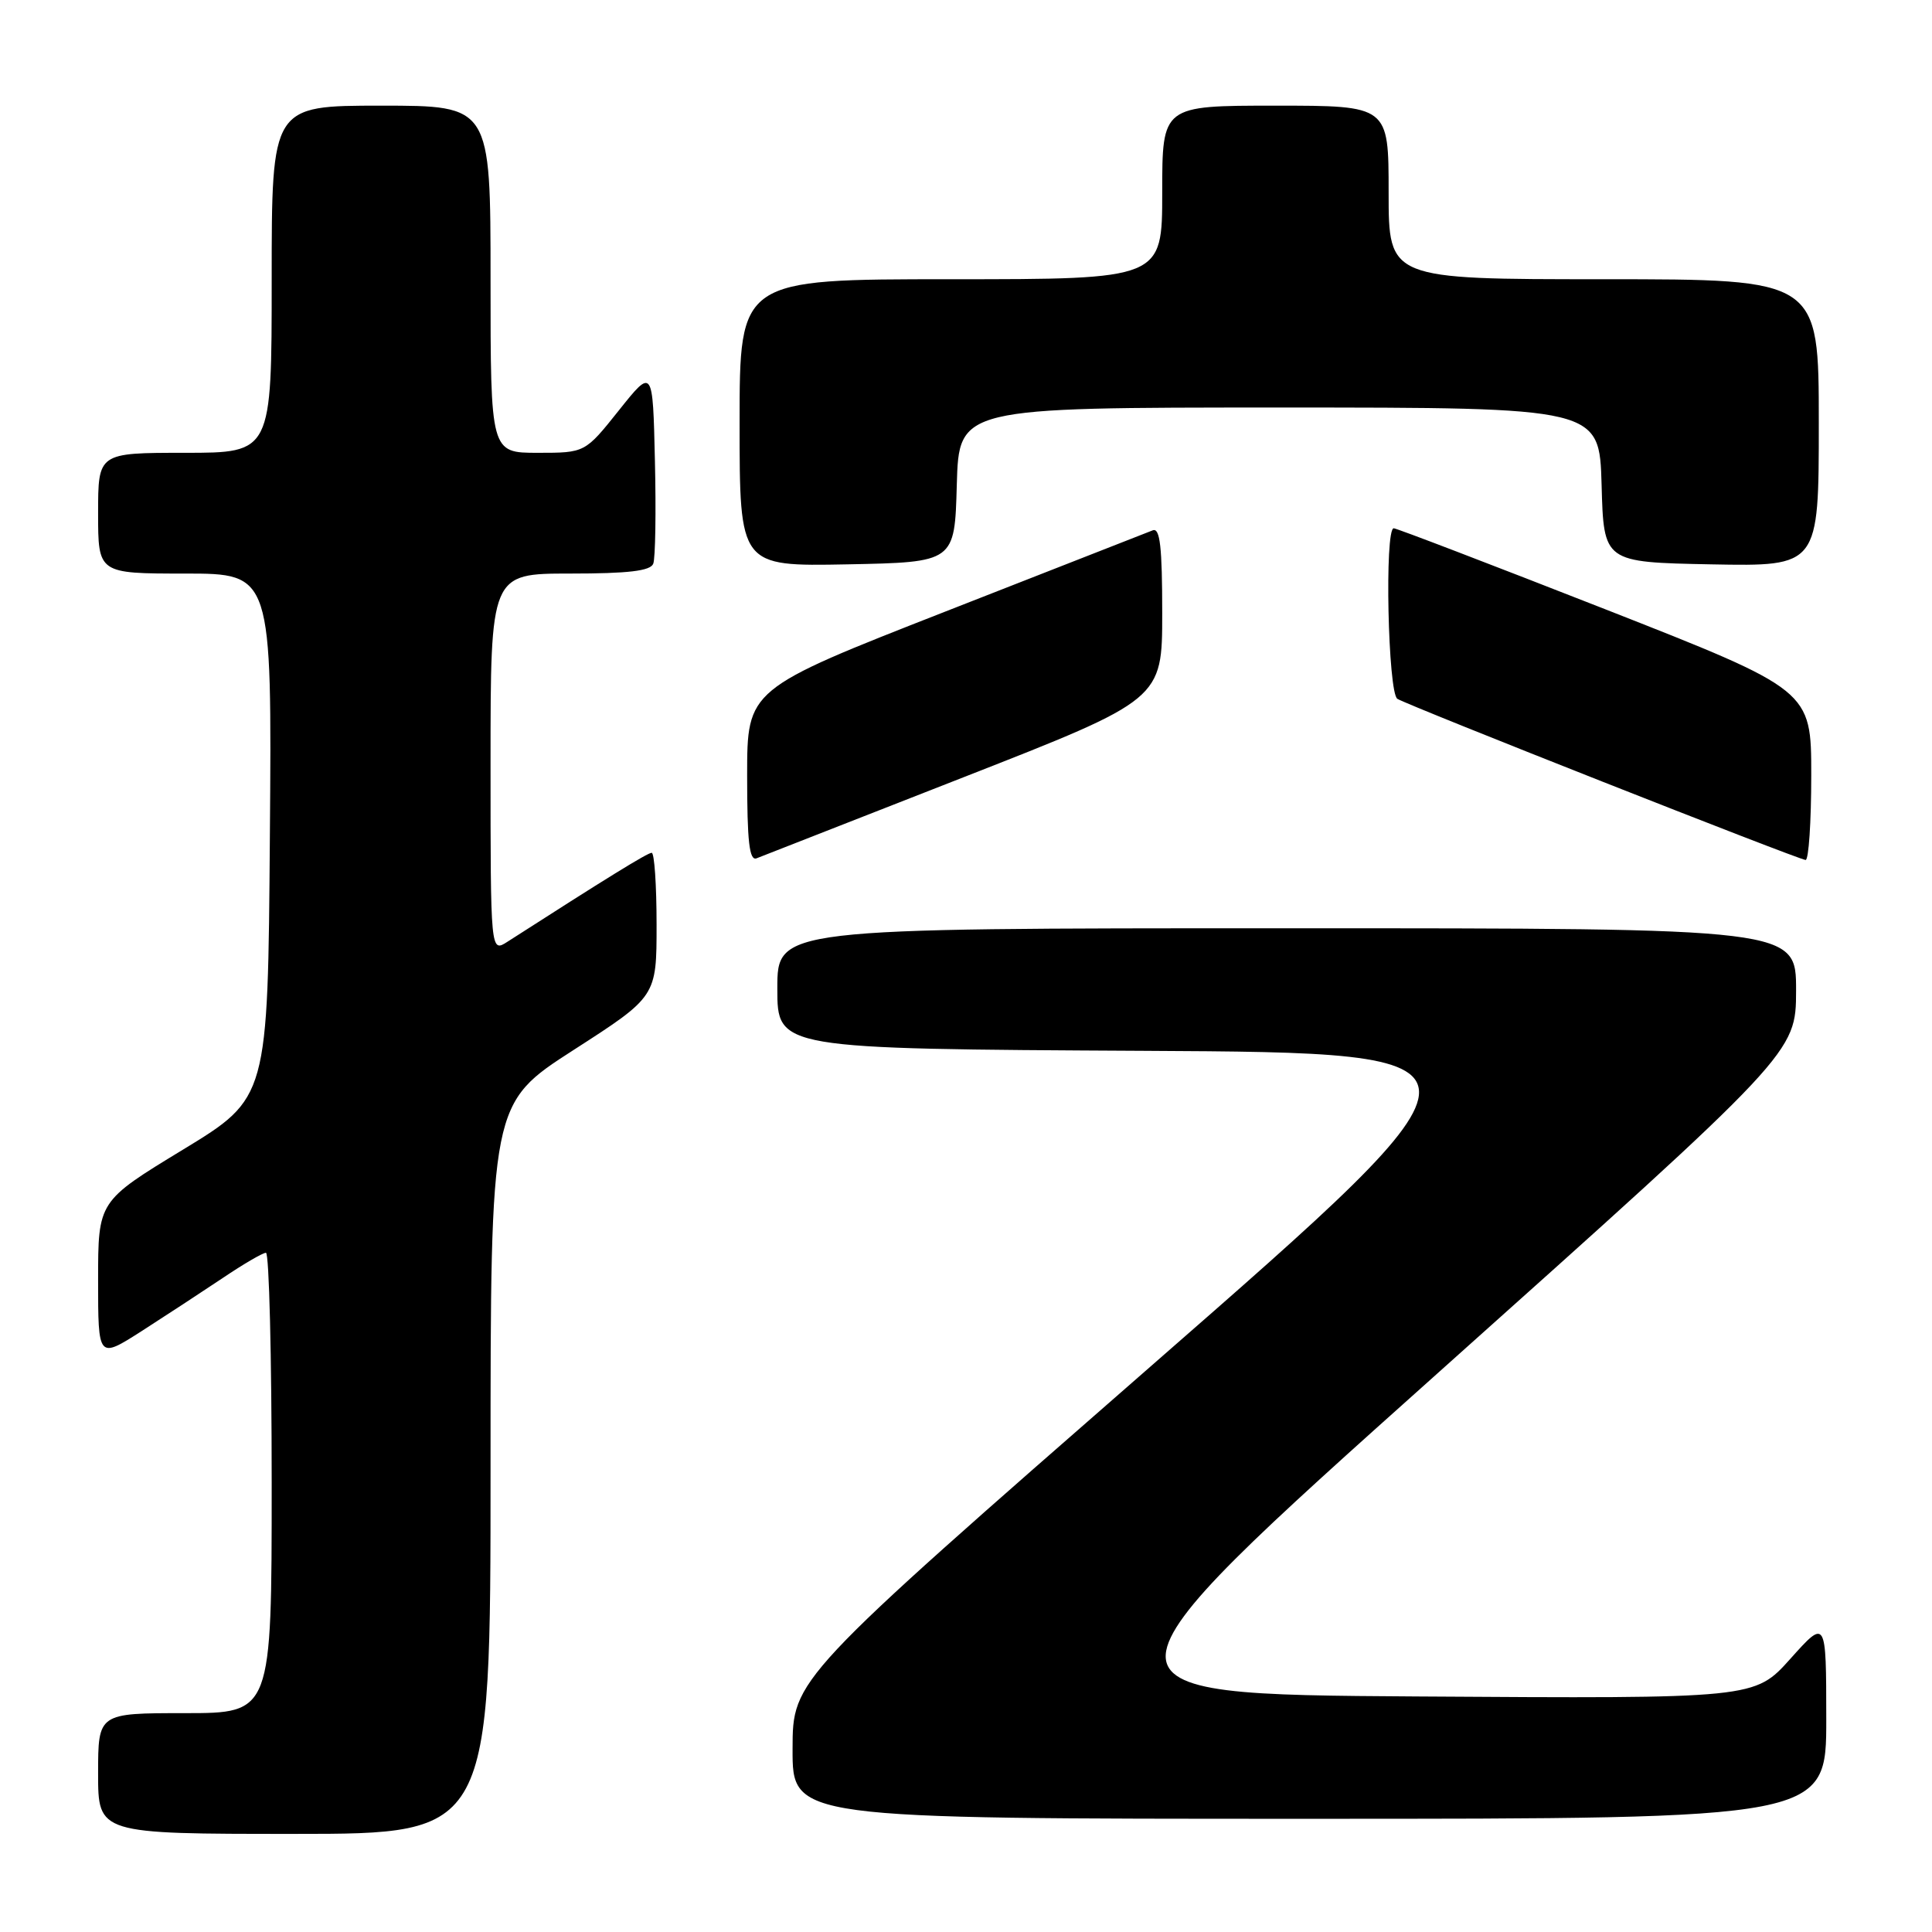 <?xml version="1.0" encoding="UTF-8" standalone="no"?>
<!DOCTYPE svg PUBLIC "-//W3C//DTD SVG 1.1//EN" "http://www.w3.org/Graphics/SVG/1.1/DTD/svg11.dtd" >
<svg xmlns="http://www.w3.org/2000/svg" xmlns:xlink="http://www.w3.org/1999/xlink" version="1.1" viewBox="0 0 256 256">
 <g >
 <path fill="currentColor"
d=" M 65.00 194.61 C 65.00 146.21 65.00 146.21 76.00 139.13 C 87.00 132.05 87.00 132.05 87.00 122.53 C 87.00 117.29 86.71 113.00 86.35 113.00 C 85.80 113.00 80.22 116.45 67.25 124.78 C 65.00 126.23 65.00 126.23 65.00 101.12 C 65.00 76.00 65.00 76.00 75.53 76.00 C 83.27 76.00 86.20 75.65 86.56 74.69 C 86.84 73.98 86.94 67.84 86.78 61.06 C 86.50 48.74 86.50 48.74 82.01 54.37 C 77.52 60.00 77.52 60.00 71.26 60.00 C 65.00 60.00 65.00 60.00 65.00 37.00 C 65.00 14.00 65.00 14.00 50.50 14.00 C 36.00 14.00 36.00 14.00 36.00 37.00 C 36.00 60.00 36.00 60.00 24.50 60.00 C 13.00 60.00 13.00 60.00 13.00 68.00 C 13.00 76.00 13.00 76.00 24.51 76.00 C 36.03 76.00 36.03 76.00 35.76 110.74 C 35.50 145.48 35.50 145.48 24.25 152.33 C 13.00 159.17 13.00 159.17 13.00 169.62 C 13.00 180.06 13.00 180.06 18.75 176.39 C 21.91 174.36 26.74 171.20 29.49 169.36 C 32.23 167.51 34.82 166.00 35.24 166.00 C 35.66 166.00 36.00 179.72 36.00 196.50 C 36.00 227.00 36.00 227.00 24.50 227.00 C 13.00 227.00 13.00 227.00 13.00 235.00 C 13.00 243.00 13.00 243.00 39.00 243.00 C 65.00 243.00 65.00 243.00 65.00 194.61 Z  M 241.99 227.75 C 241.98 214.50 241.98 214.50 237.24 219.79 C 232.50 225.08 232.50 225.08 187.71 224.79 C 142.93 224.50 142.93 224.50 190.45 182.00 C 237.97 139.50 237.97 139.50 237.99 131.25 C 238.00 123.00 238.00 123.00 170.50 123.00 C 103.00 123.00 103.00 123.00 103.00 130.99 C 103.00 138.98 103.00 138.98 151.52 139.24 C 200.03 139.50 200.03 139.50 152.53 181.00 C 105.03 222.50 105.03 222.50 105.02 231.75 C 105.00 241.00 105.00 241.00 173.50 241.00 C 242.00 241.00 242.00 241.00 241.99 227.75 Z  M 127.75 102.96 C 154.00 92.68 154.00 92.68 154.00 81.23 C 154.00 72.49 153.71 69.90 152.75 70.27 C 152.06 70.53 139.69 75.38 125.25 81.04 C 99.00 91.32 99.00 91.32 99.00 102.77 C 99.00 111.51 99.29 114.10 100.25 113.73 C 100.94 113.47 113.31 108.62 127.75 102.96 Z  M 240.00 102.72 C 240.00 91.45 240.00 91.45 212.68 80.72 C 197.65 74.83 185.05 70.00 184.68 70.00 C 183.44 70.00 183.91 91.83 185.16 92.60 C 186.63 93.51 238.24 113.88 239.25 113.95 C 239.66 113.98 240.00 108.93 240.00 102.72 Z  M 126.78 64.25 C 127.07 54.00 127.07 54.00 169.50 54.00 C 211.93 54.00 211.93 54.00 212.22 64.25 C 212.50 74.50 212.50 74.50 226.75 74.78 C 241.00 75.05 241.00 75.05 241.00 56.03 C 241.00 37.00 241.00 37.00 212.50 37.00 C 184.00 37.00 184.00 37.00 184.00 25.50 C 184.00 14.00 184.00 14.00 169.00 14.00 C 154.00 14.00 154.00 14.00 154.00 25.50 C 154.00 37.00 154.00 37.00 126.00 37.00 C 98.00 37.00 98.00 37.00 98.00 56.03 C 98.00 75.05 98.00 75.05 112.25 74.78 C 126.50 74.50 126.50 74.50 126.78 64.25 Z "/>
</g>
</svg>